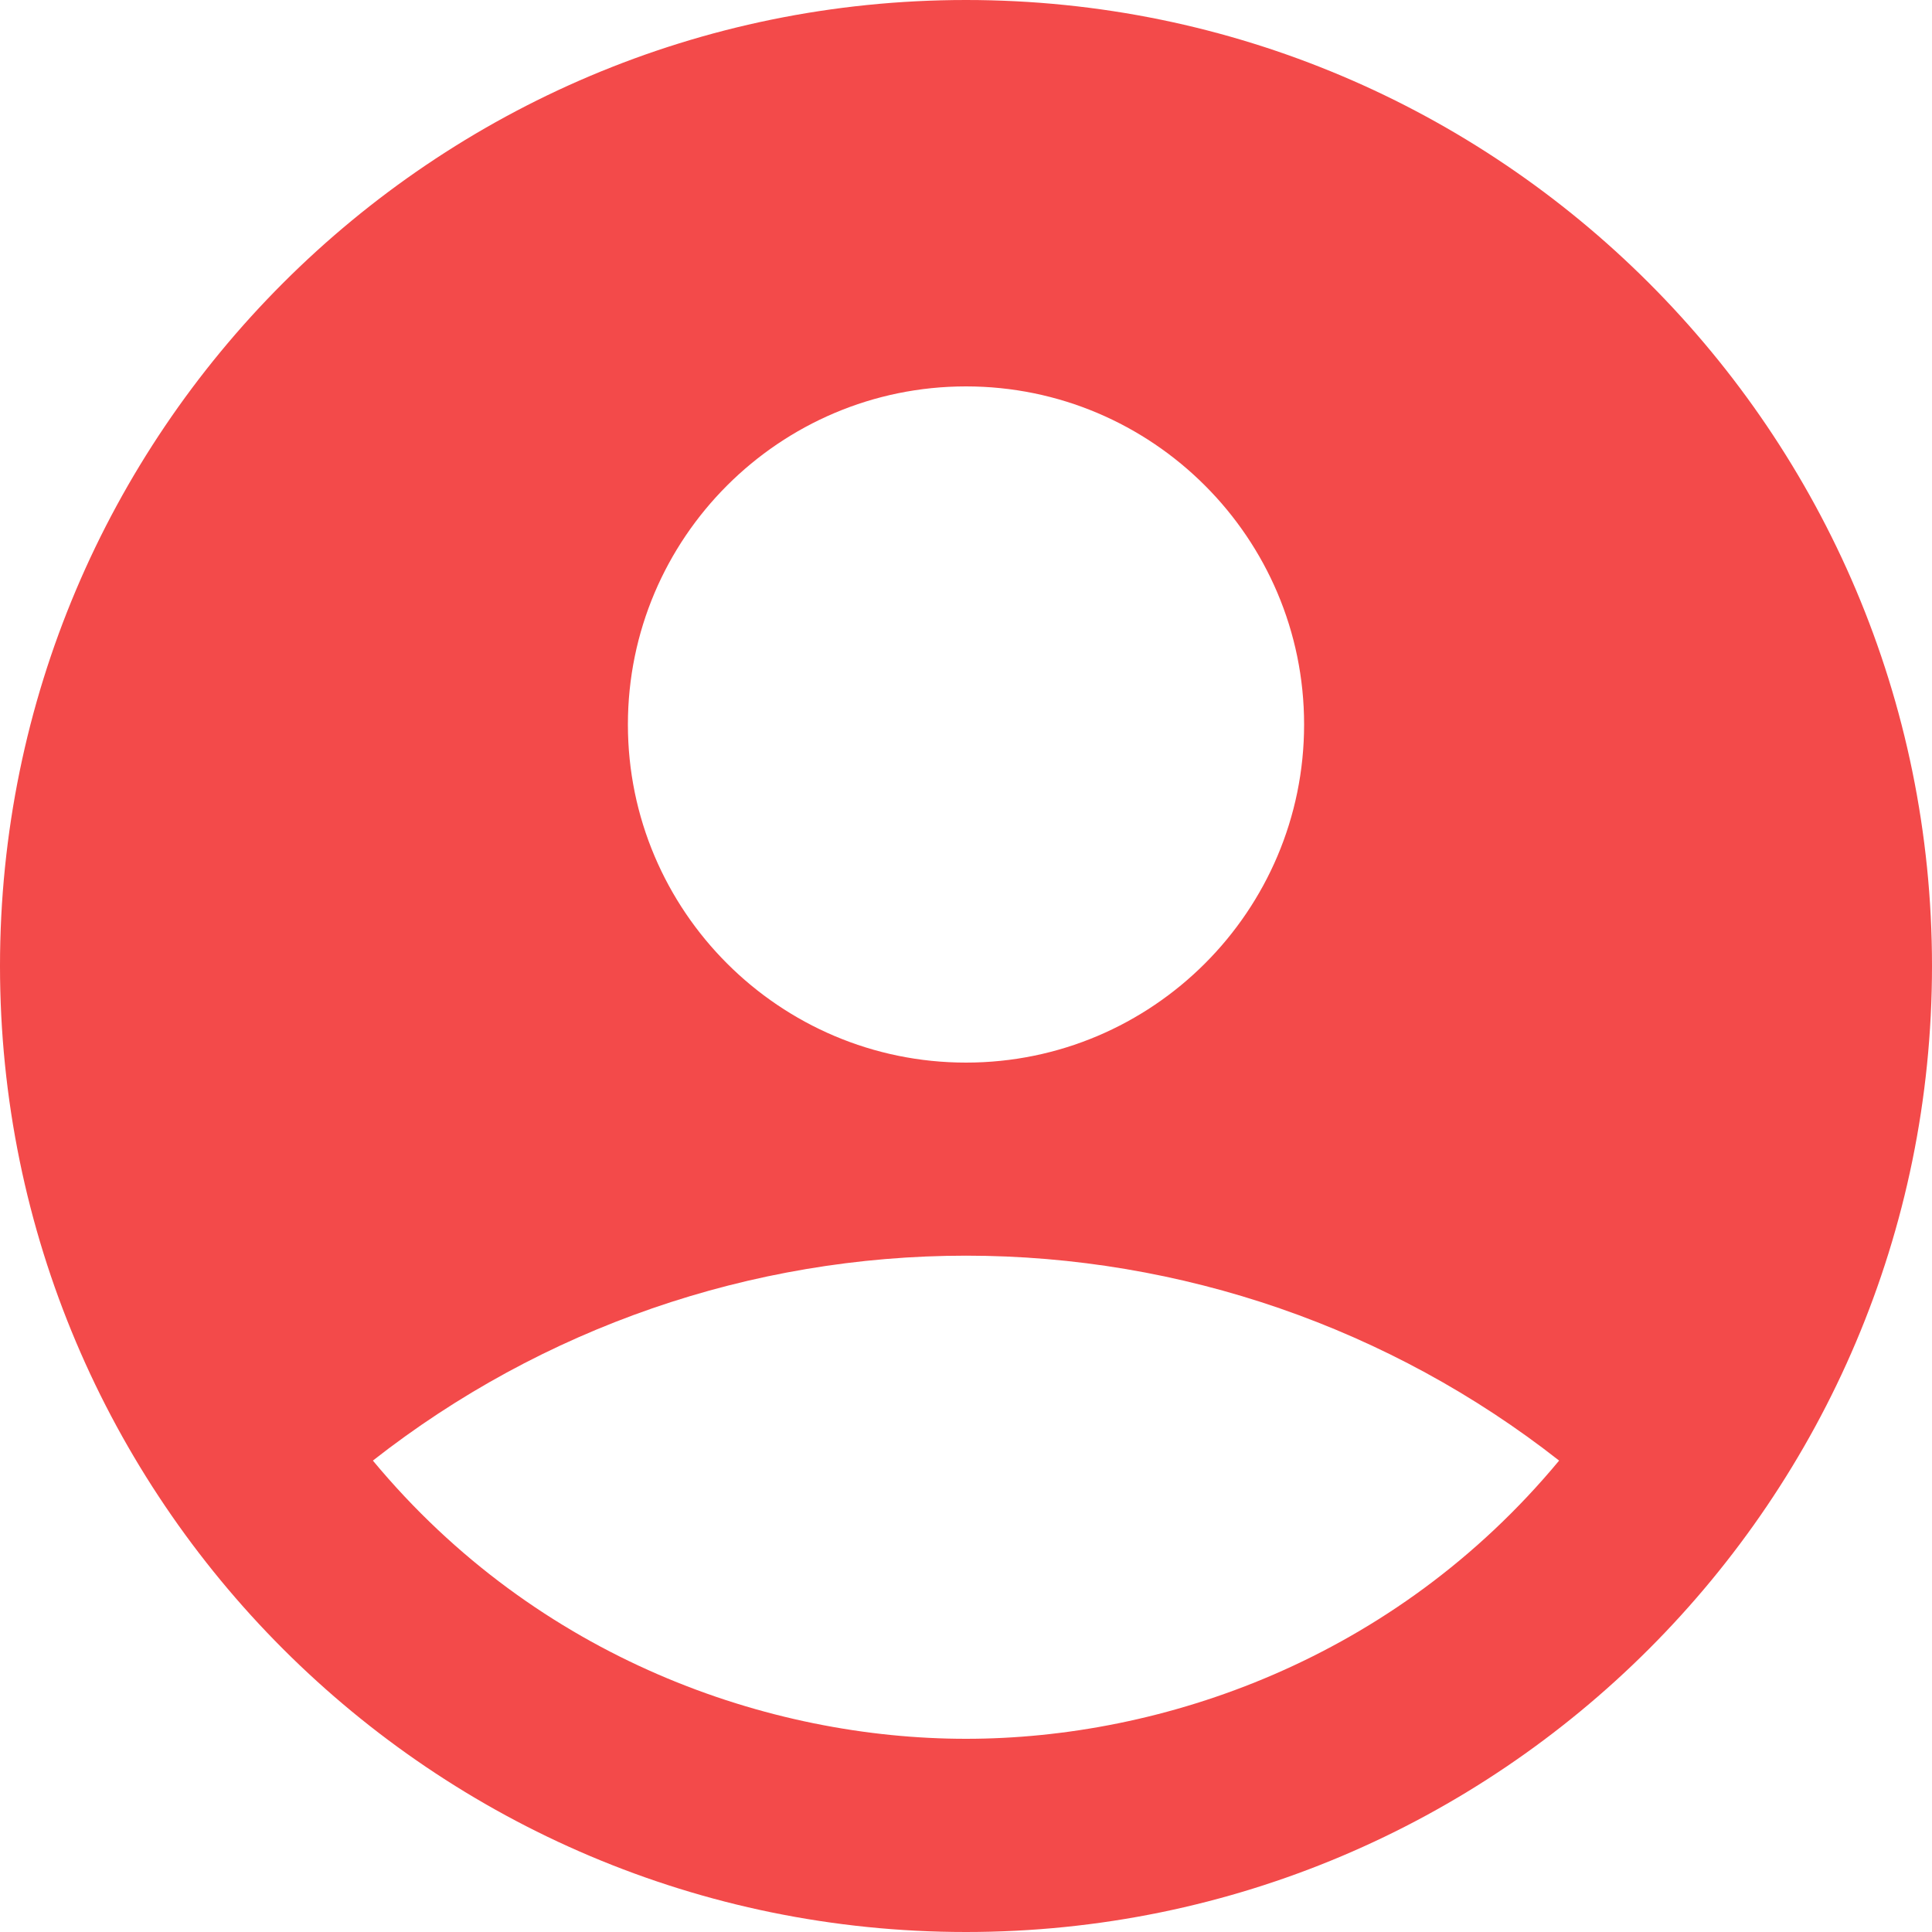 <svg width="30" height="30" viewBox="0 0 30 30" fill="none" xmlns="http://www.w3.org/2000/svg">
<path d="M15 0C6.72 0 0 6.72 0 15C0 23.28 6.72 30 15 30C23.28 30 30 23.28 30 15C30 6.72 23.28 0 15 0ZM15 6C17.895 6 20.25 8.355 20.25 11.25C20.25 14.145 17.895 16.5 15 16.5C12.105 16.5 9.75 14.145 9.75 11.25C9.75 8.355 12.105 6 15 6ZM15 27C11.955 27 8.355 25.77 5.79 22.68C8.417 20.619 11.66 19.498 15 19.498C18.34 19.498 21.583 20.619 24.21 22.68C21.645 25.77 18.045 27 15 27Z" fill="#F34A4A"/>
</svg>

